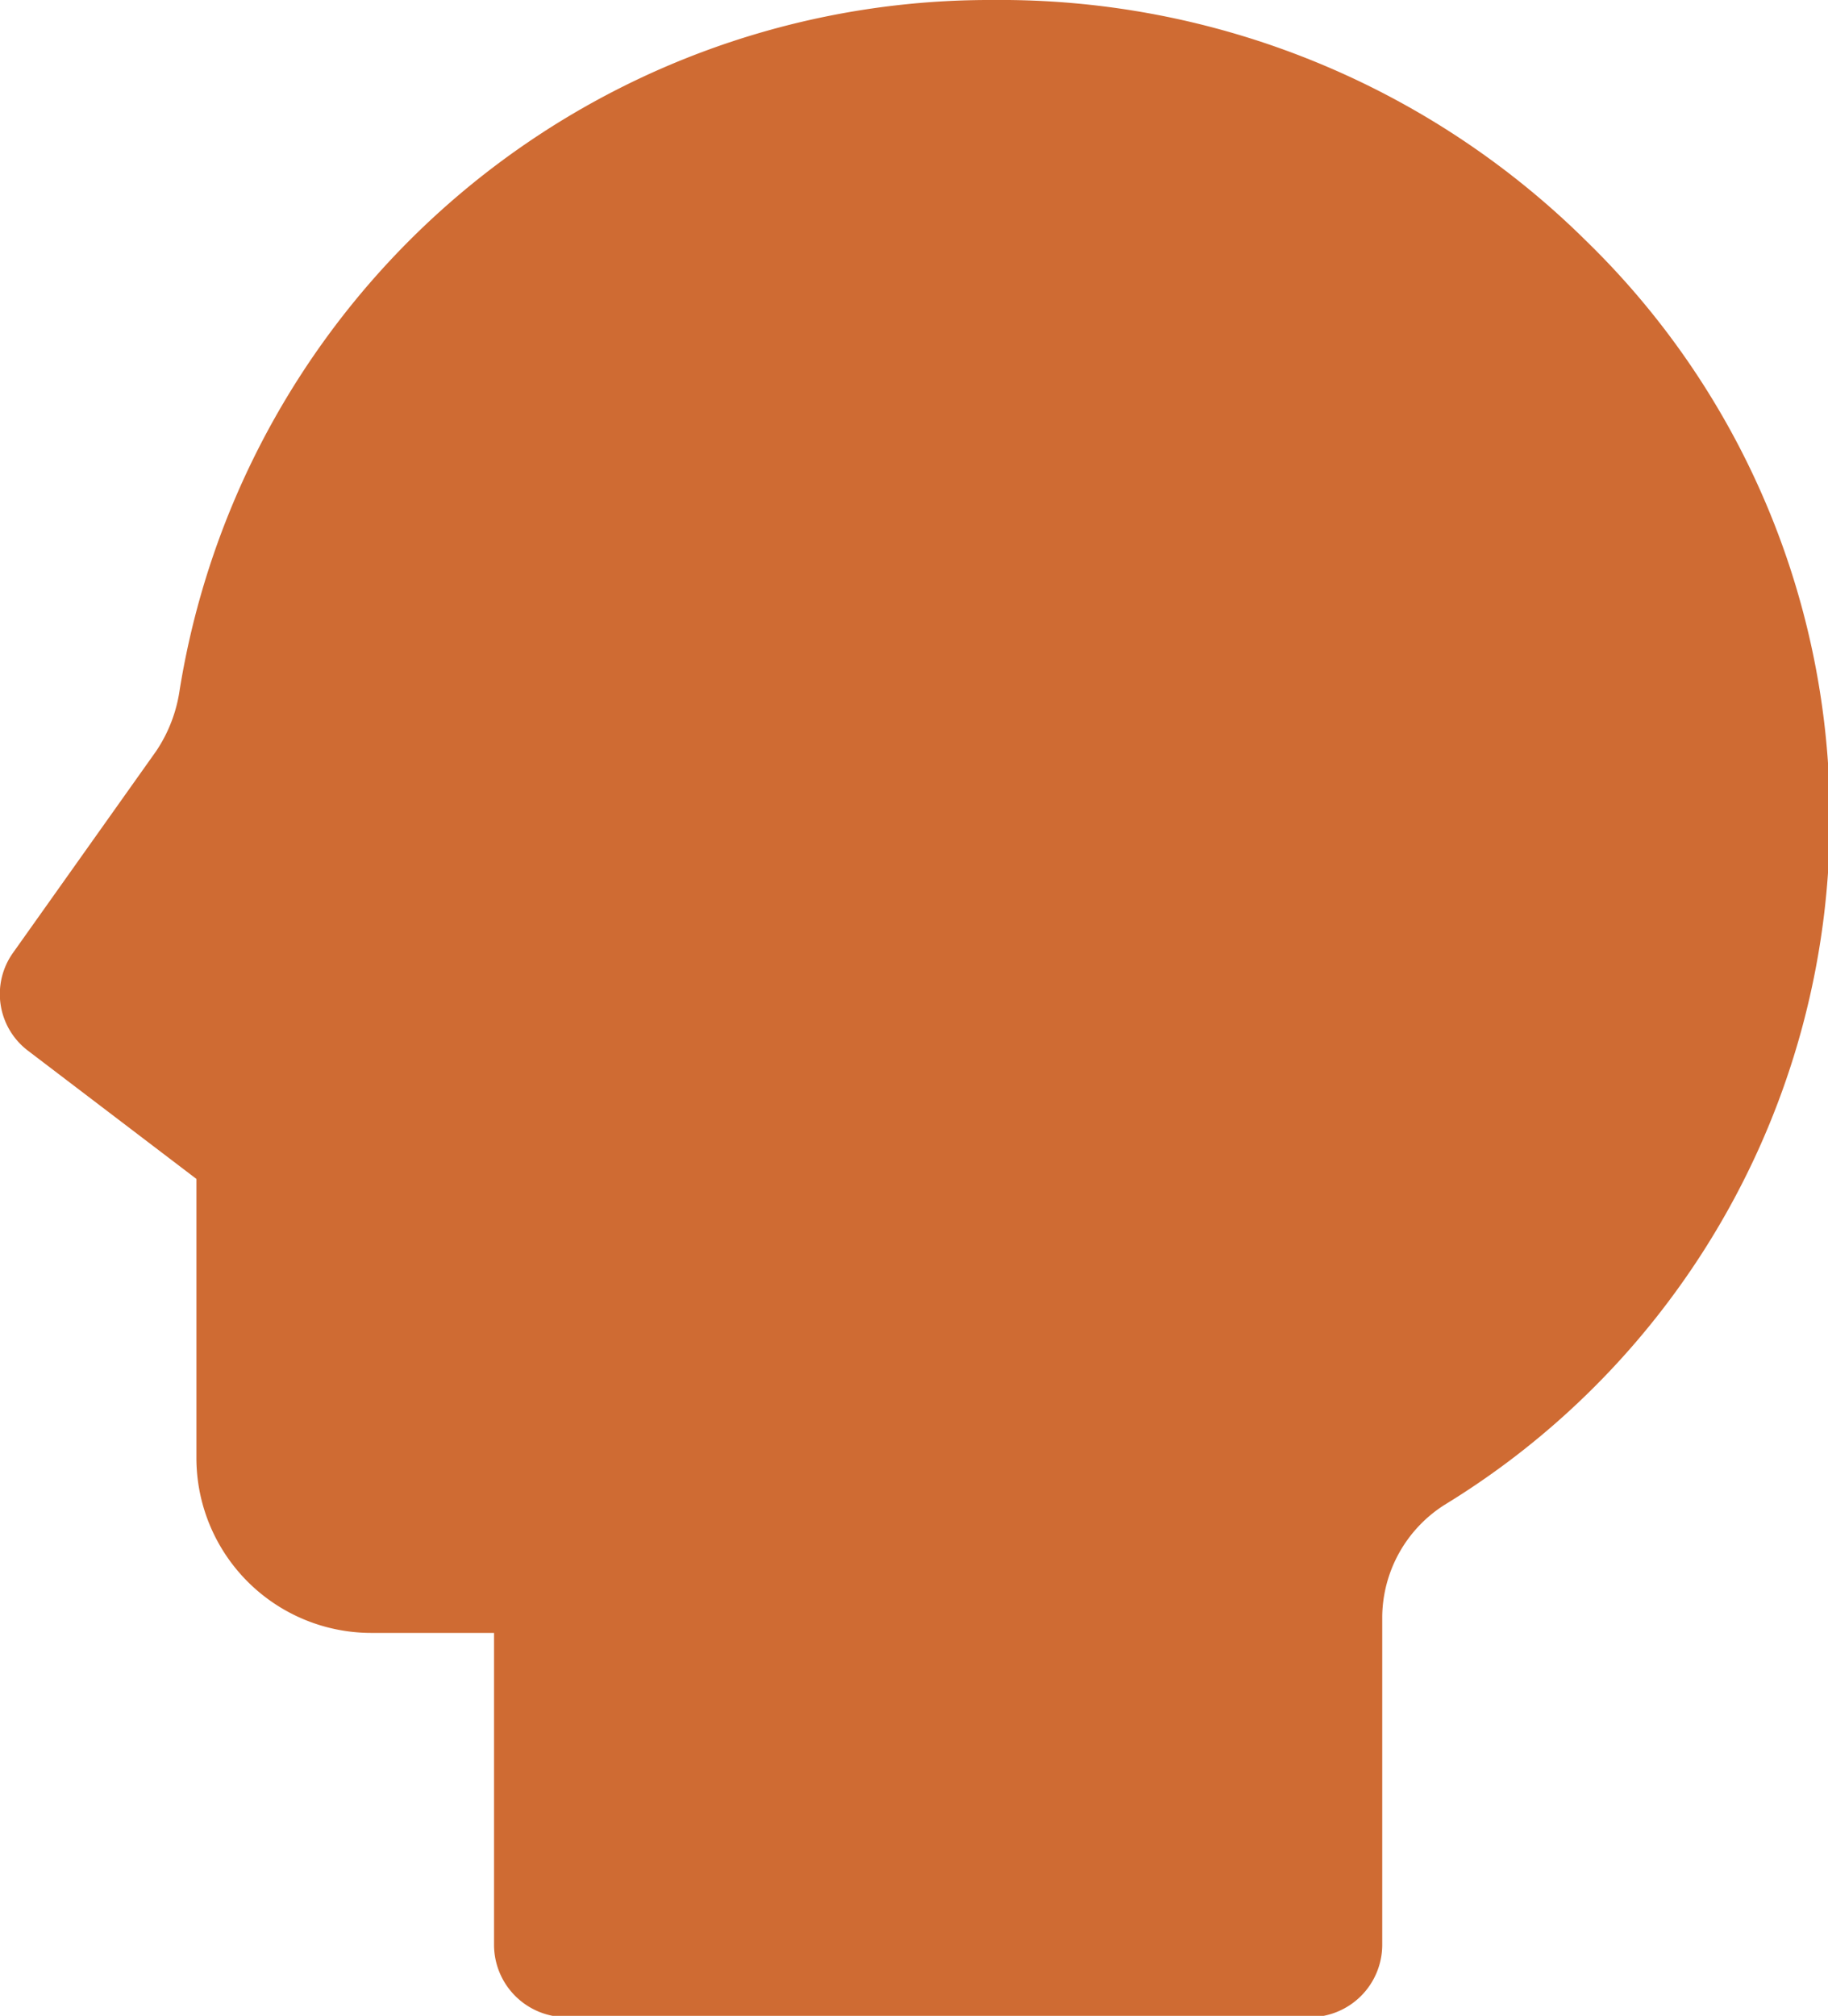 <svg xmlns="http://www.w3.org/2000/svg" viewBox="0 0 27.27 30.06"><defs><style>.cls-1{fill:#cf6b33;}</style></defs><title>10. right head</title><g id="Camada_2" data-name="Camada 2"><g id="Extras"><g id="_right_Score" data-name="(right) Score"><path id="Head" class="cls-1" d="M.2,14.2a1.06,1.06,0,0,0,.22,1.47l2.51,1.91v4.17a2.61,2.61,0,0,0,2.62,2.6H7.37V29a1.08,1.08,0,0,0,1.08,1.08H19.54A1.08,1.08,0,0,0,20.62,29V24.1a2,2,0,0,1,.93-1.66A12,12,0,0,0,23.67,3.6,12.42,12.42,0,0,0,14.81,0,12.24,12.24,0,0,0,2.68,10.29a2.19,2.19,0,0,1-.35.91L.2,14.2Z"/></g></g></g></svg>
